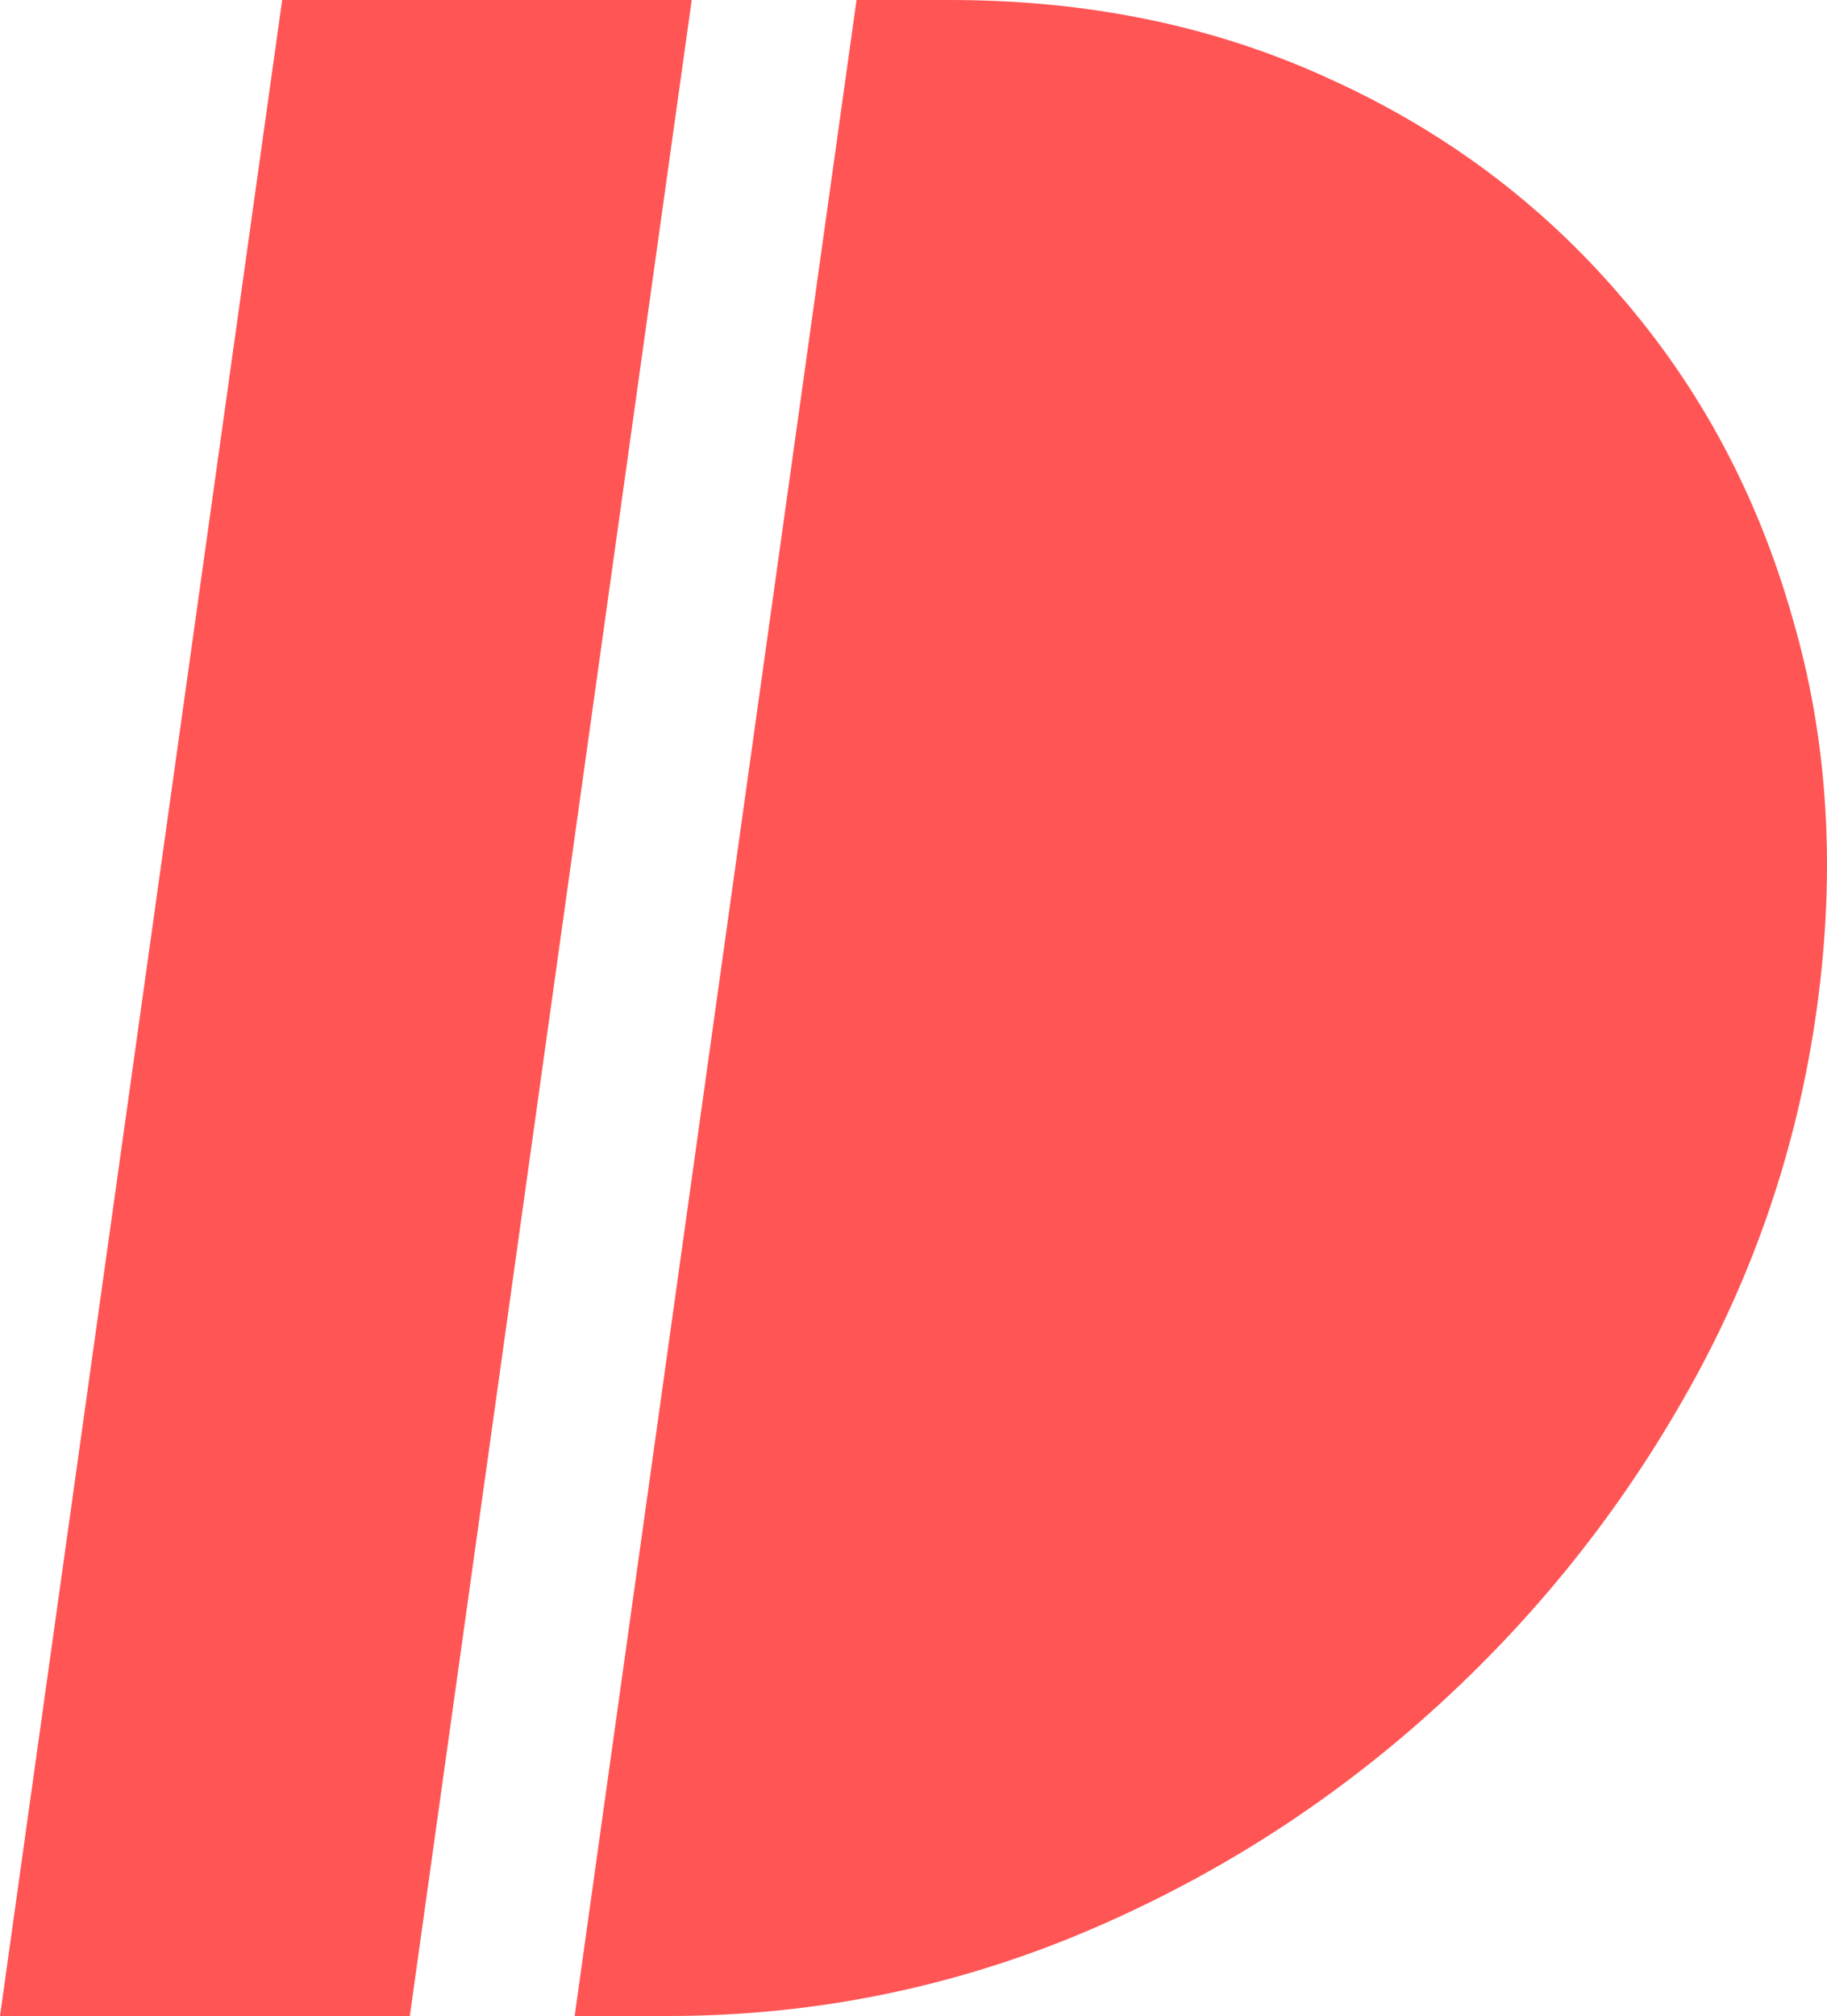 <svg version="1.1" viewBox="0 0 200 220.64"
  xmlns="http://www.w3.org/2000/svg">
  <path fill="#f55" d="m30.888 0-30.888 220.64 44.864-0.002 30.858-220.64zm62.875 0-30.856 220.64h10.22c15.234 0 29.89-2.836 43.969-8.51 14.185-5.779 27.004-13.712 38.457-23.798 11.558-10.192 21.119-21.906 28.684-35.145 7.67-13.342 12.555-27.632 14.657-42.867 2.101-15.234 1.207-29.471-2.68-42.71-3.783-13.344-10.034-25.059-18.755-35.145-8.72-10.191-19.332-18.124-31.835-23.798-12.504-5.779-26.373-8.667-41.608-8.667z" />
</svg>
